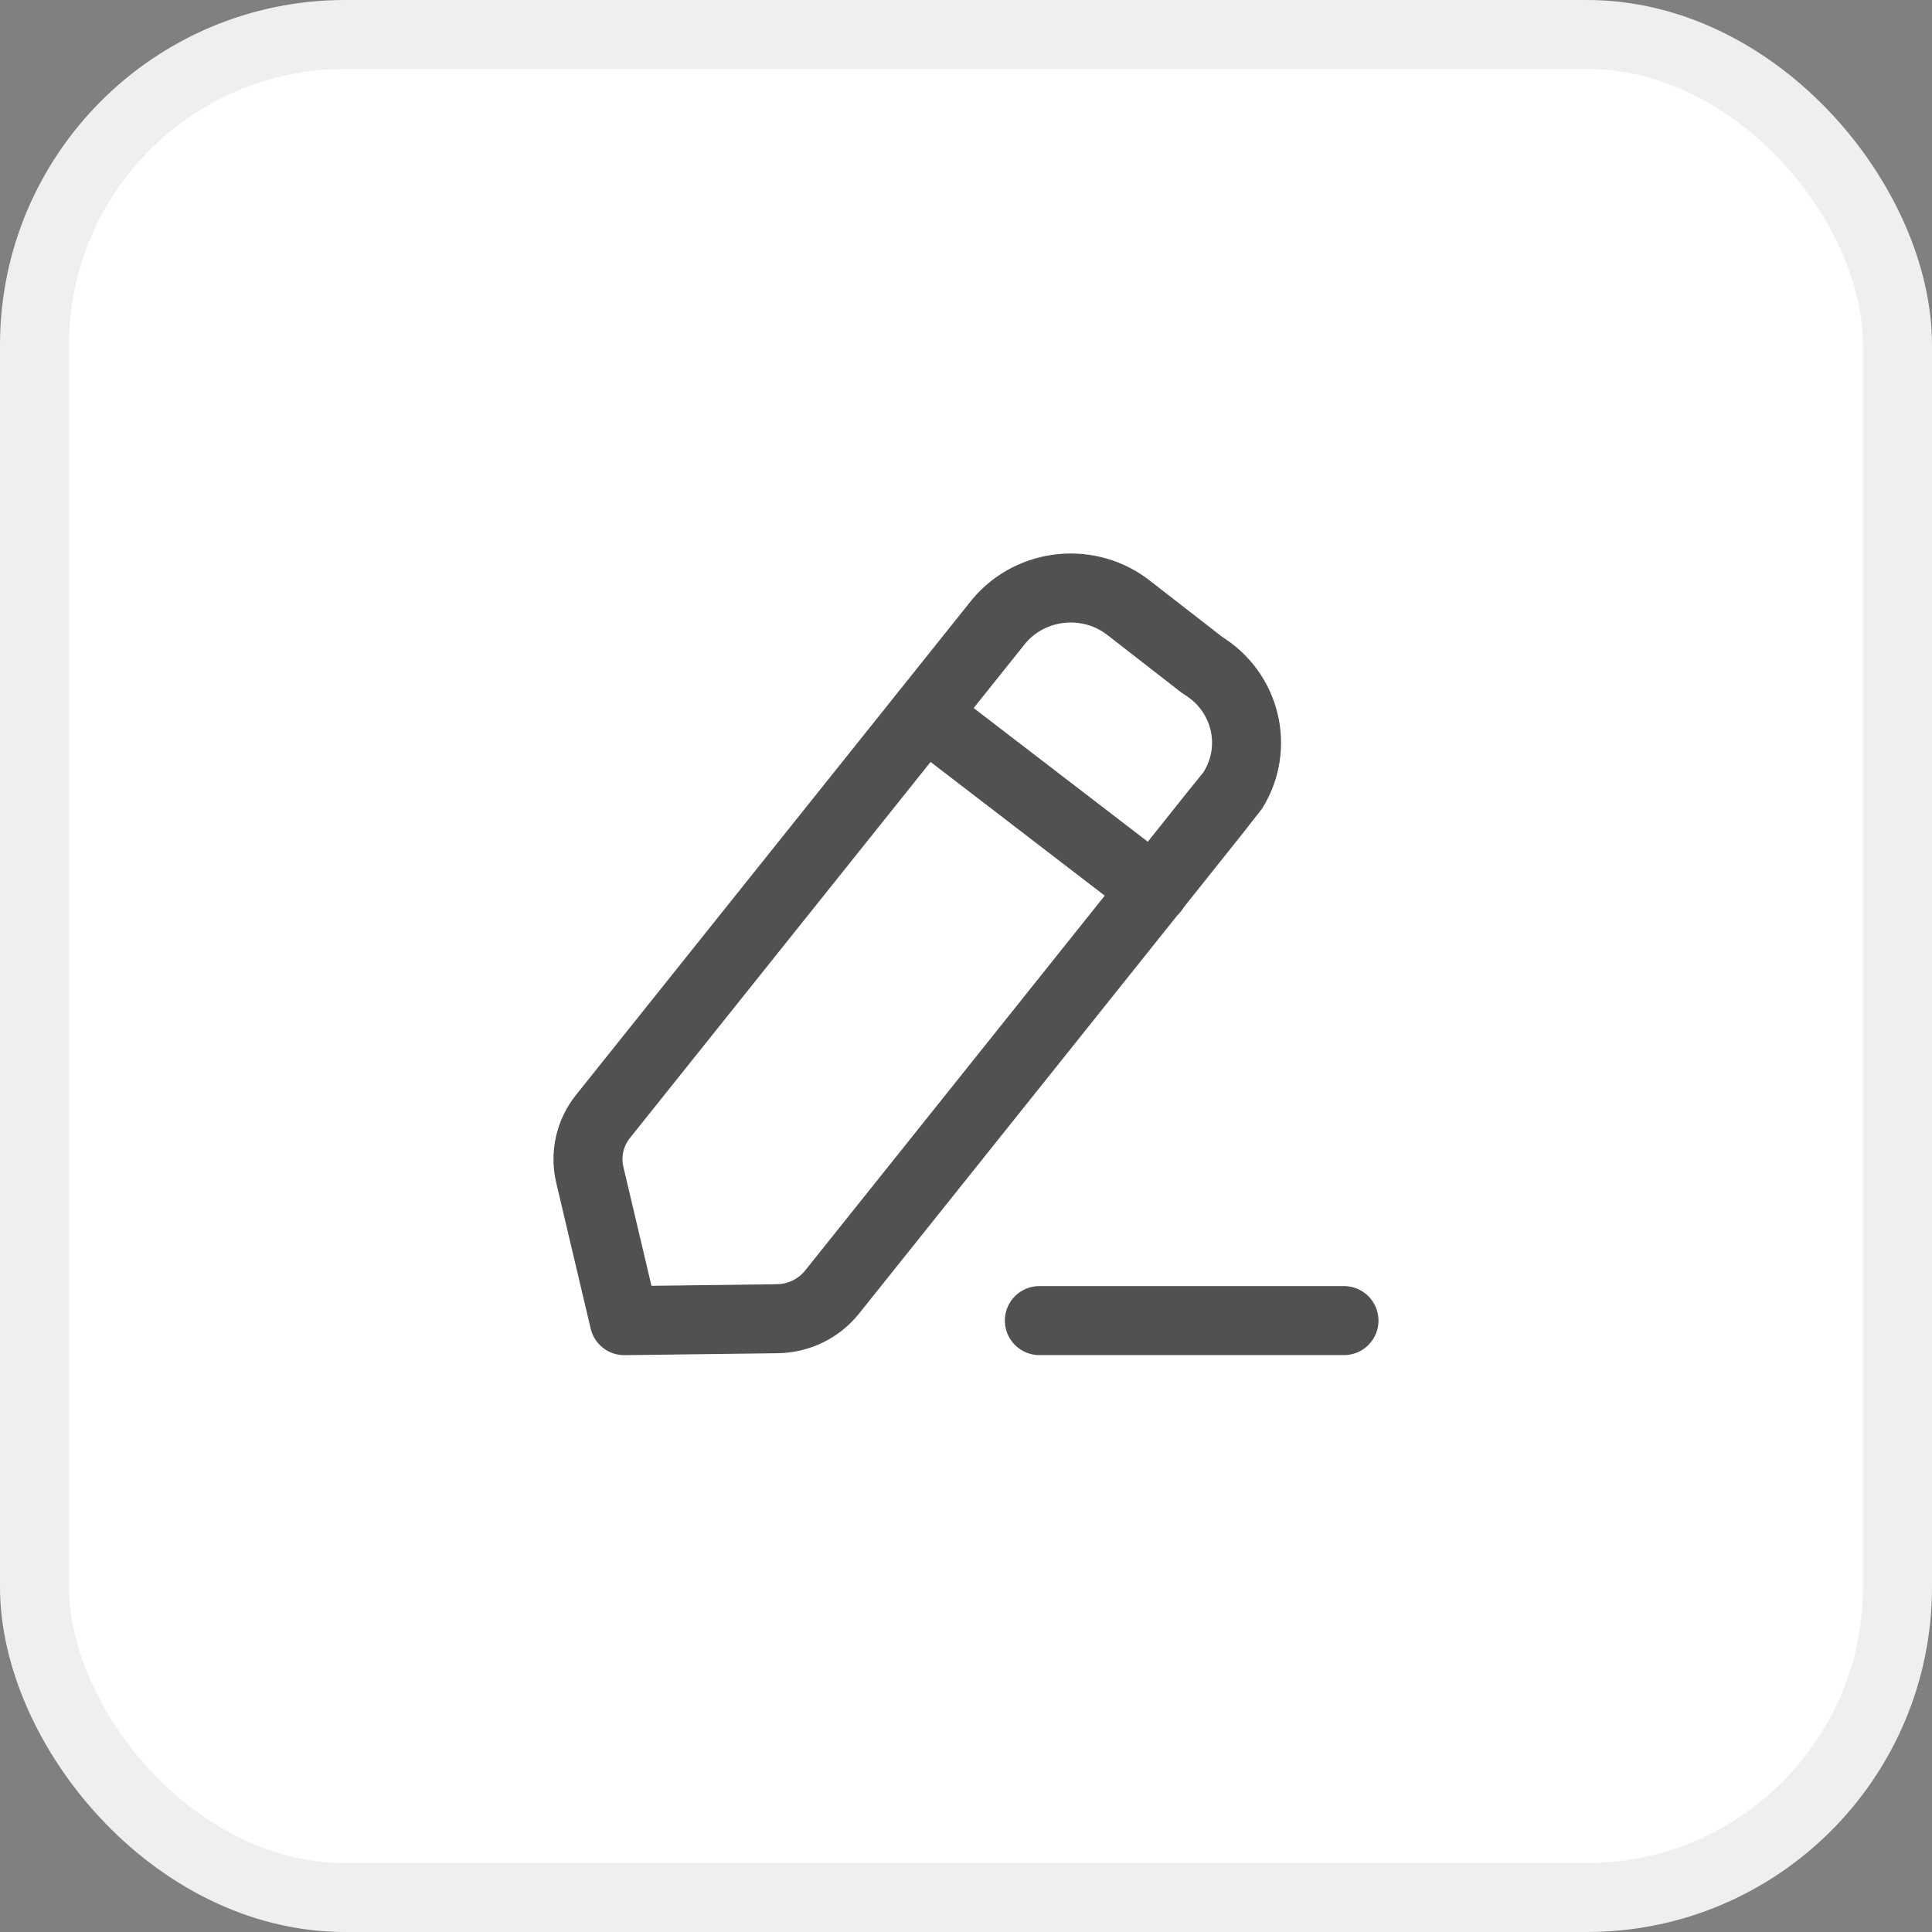 <svg width="28" height="28" viewBox="0 0 28 28" fill="none" xmlns="http://www.w3.org/2000/svg">
<rect x="0" y="0" width="28" height="28" fill="#808080" stroke="none"/>
<rect x="0.5" y="0.5" width="27" height="27" rx="4.5" fill="white" stroke="#EFEFEF"/>
<path d="M15.063 19.139H19.478" stroke="#515151" stroke-linecap="round" stroke-linejoin="round"/>
<path fill-rule="evenodd" clip-rule="evenodd" d="M14.475 9.006C14.947 8.441 15.796 8.359 16.372 8.821C16.403 8.846 17.427 9.641 17.427 9.641C18.059 10.024 18.256 10.837 17.865 11.457C17.844 11.491 12.059 18.726 12.059 18.726C11.867 18.966 11.575 19.108 11.263 19.112L9.047 19.14L8.548 17.027C8.478 16.73 8.548 16.418 8.741 16.178L14.475 9.006Z" stroke="#515151" stroke-linecap="round" stroke-linejoin="round"/>
<path d="M13.404 10.349L16.723 12.897" stroke="#515151" stroke-linecap="round" stroke-linejoin="round"/>
</svg>

